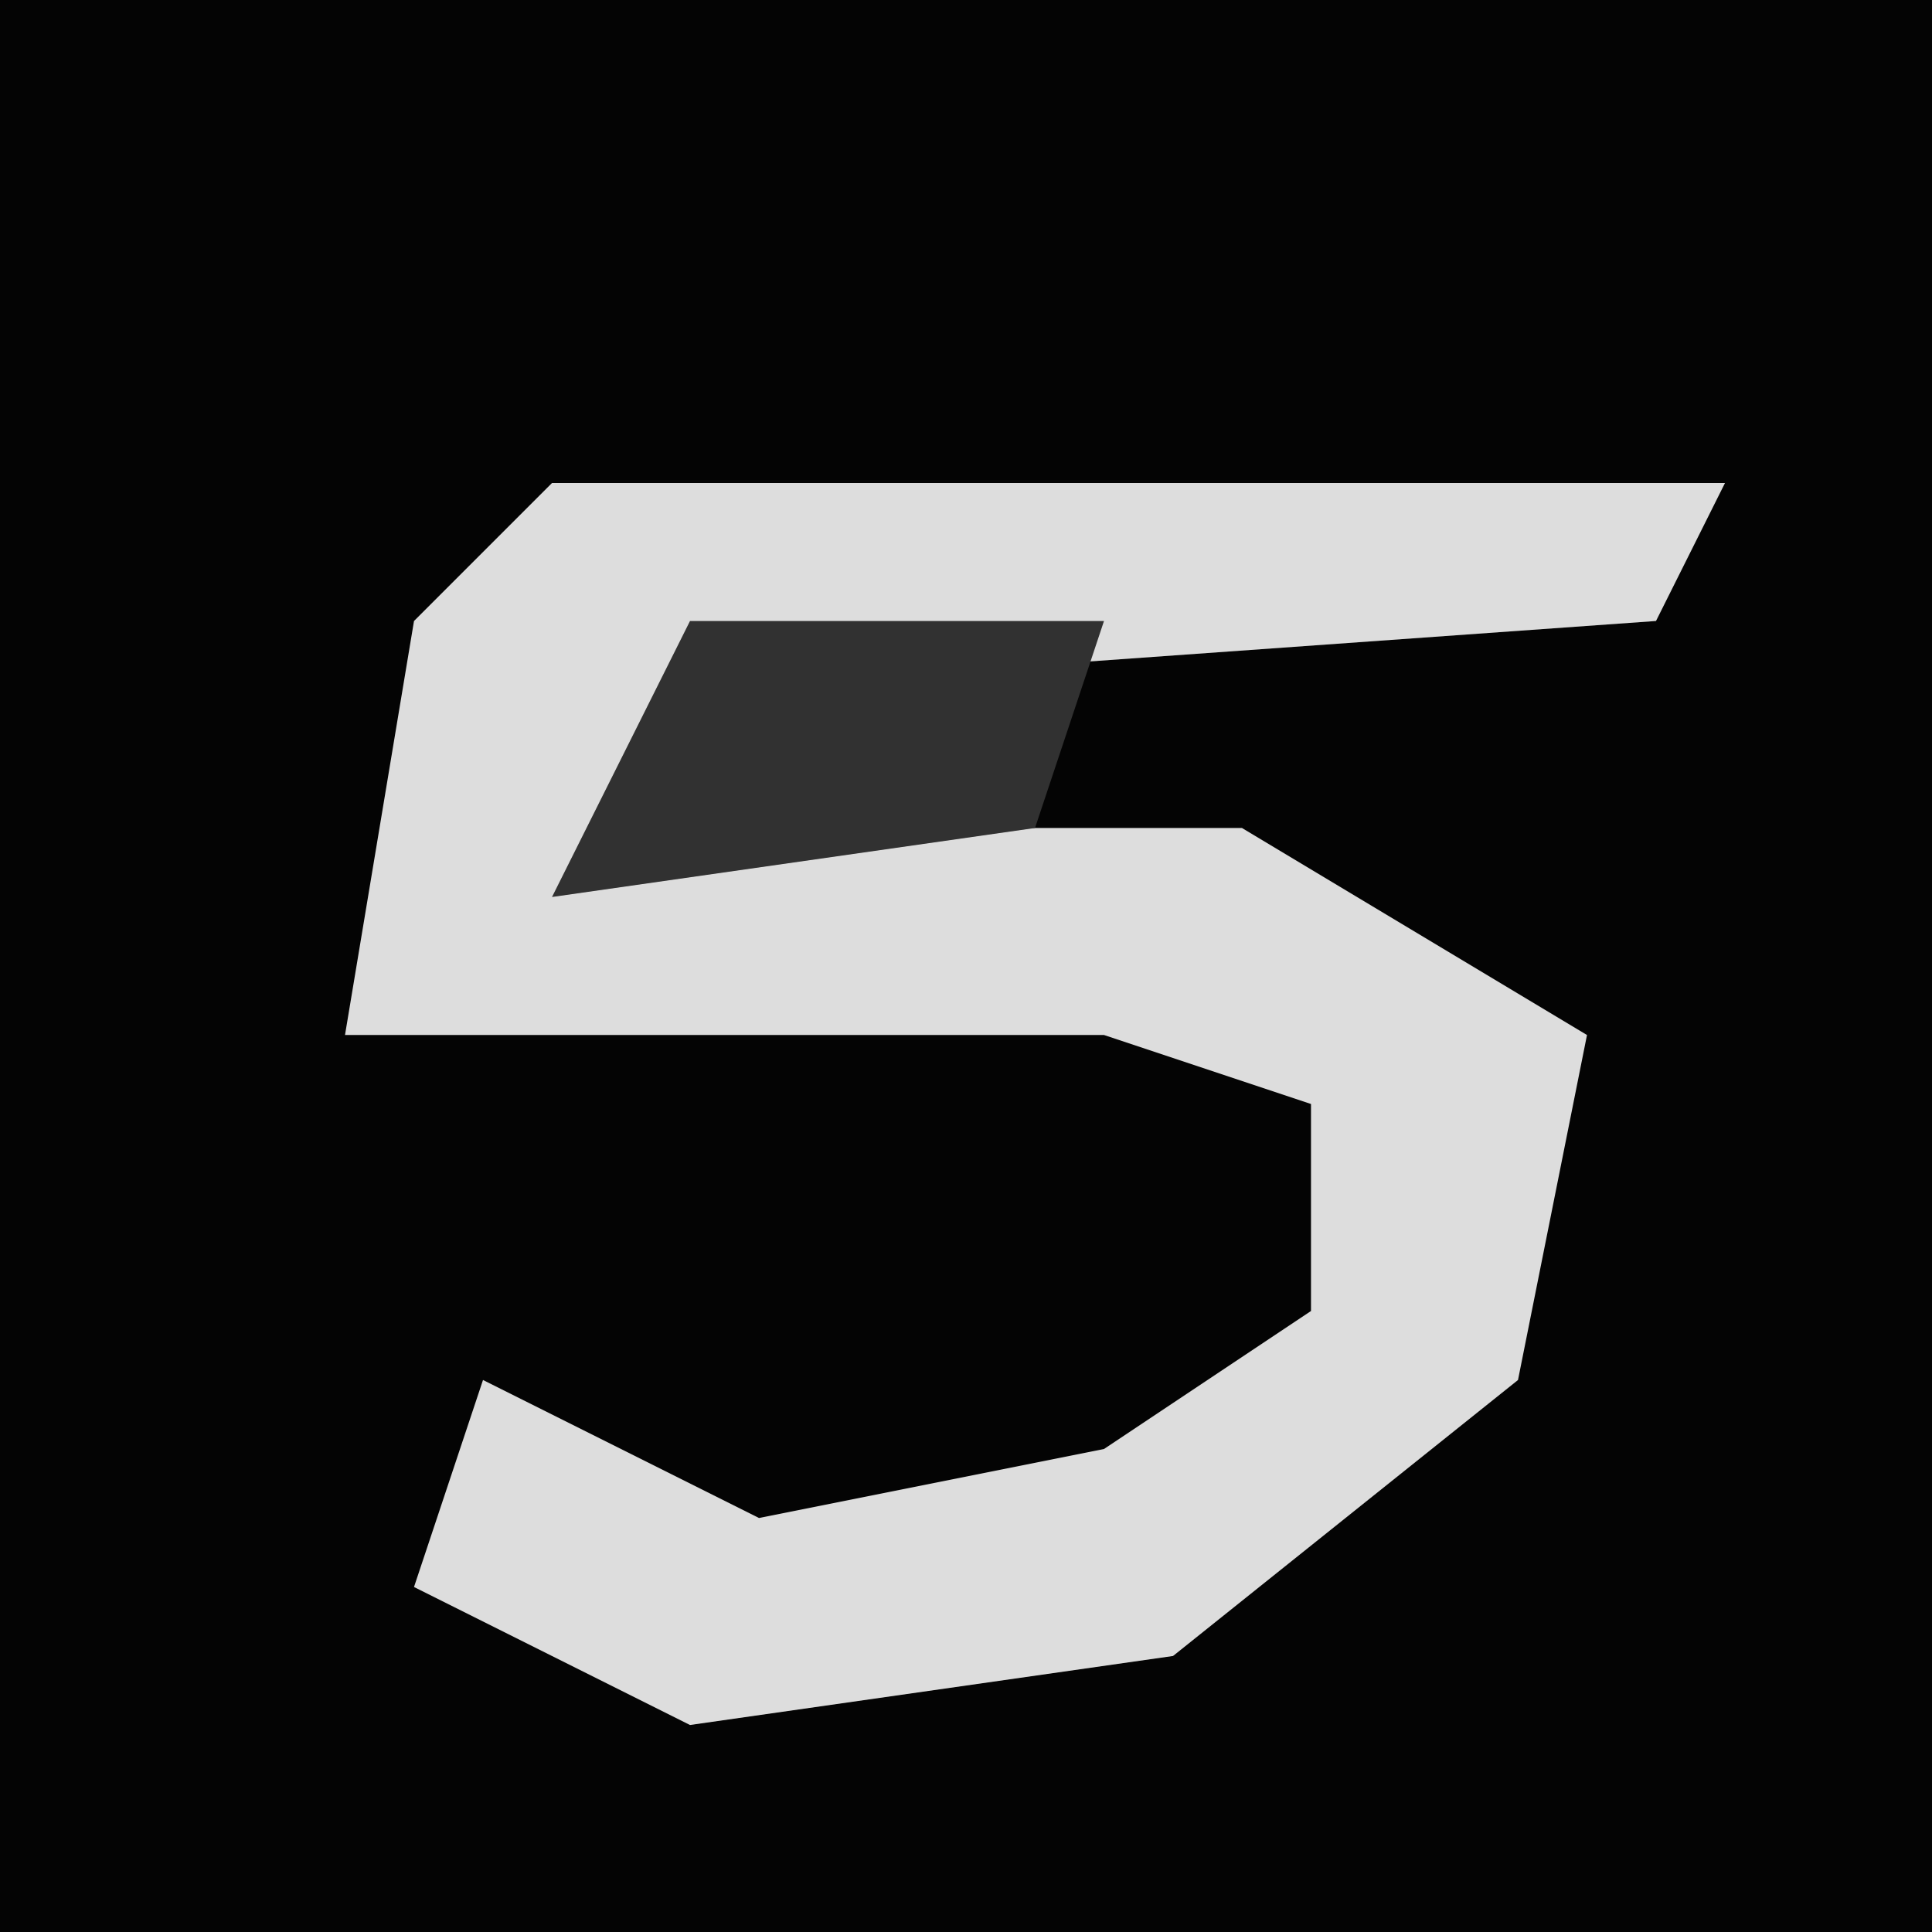 <?xml version="1.0" encoding="UTF-8"?>
<svg version="1.1" xmlns="http://www.w3.org/2000/svg" width="28" height="28">
<path d="M0,0 L28,0 L28,28 L0,28 Z " fill="#040404" transform="translate(0,0)"/>
<path d="M0,0 L17,0 L16,2 L2,3 L1,5 L10,5 L15,8 L14,13 L9,17 L2,18 L-2,16 L-1,13 L3,15 L8,14 L11,12 L11,9 L8,8 L1,8 L-3,8 L-2,2 Z " fill="#DDDDDD" transform="translate(8,7)"/>
<path d="M0,0 L6,0 L5,3 L-2,4 Z " fill="#313131" transform="translate(10,9)"/>
</svg>
